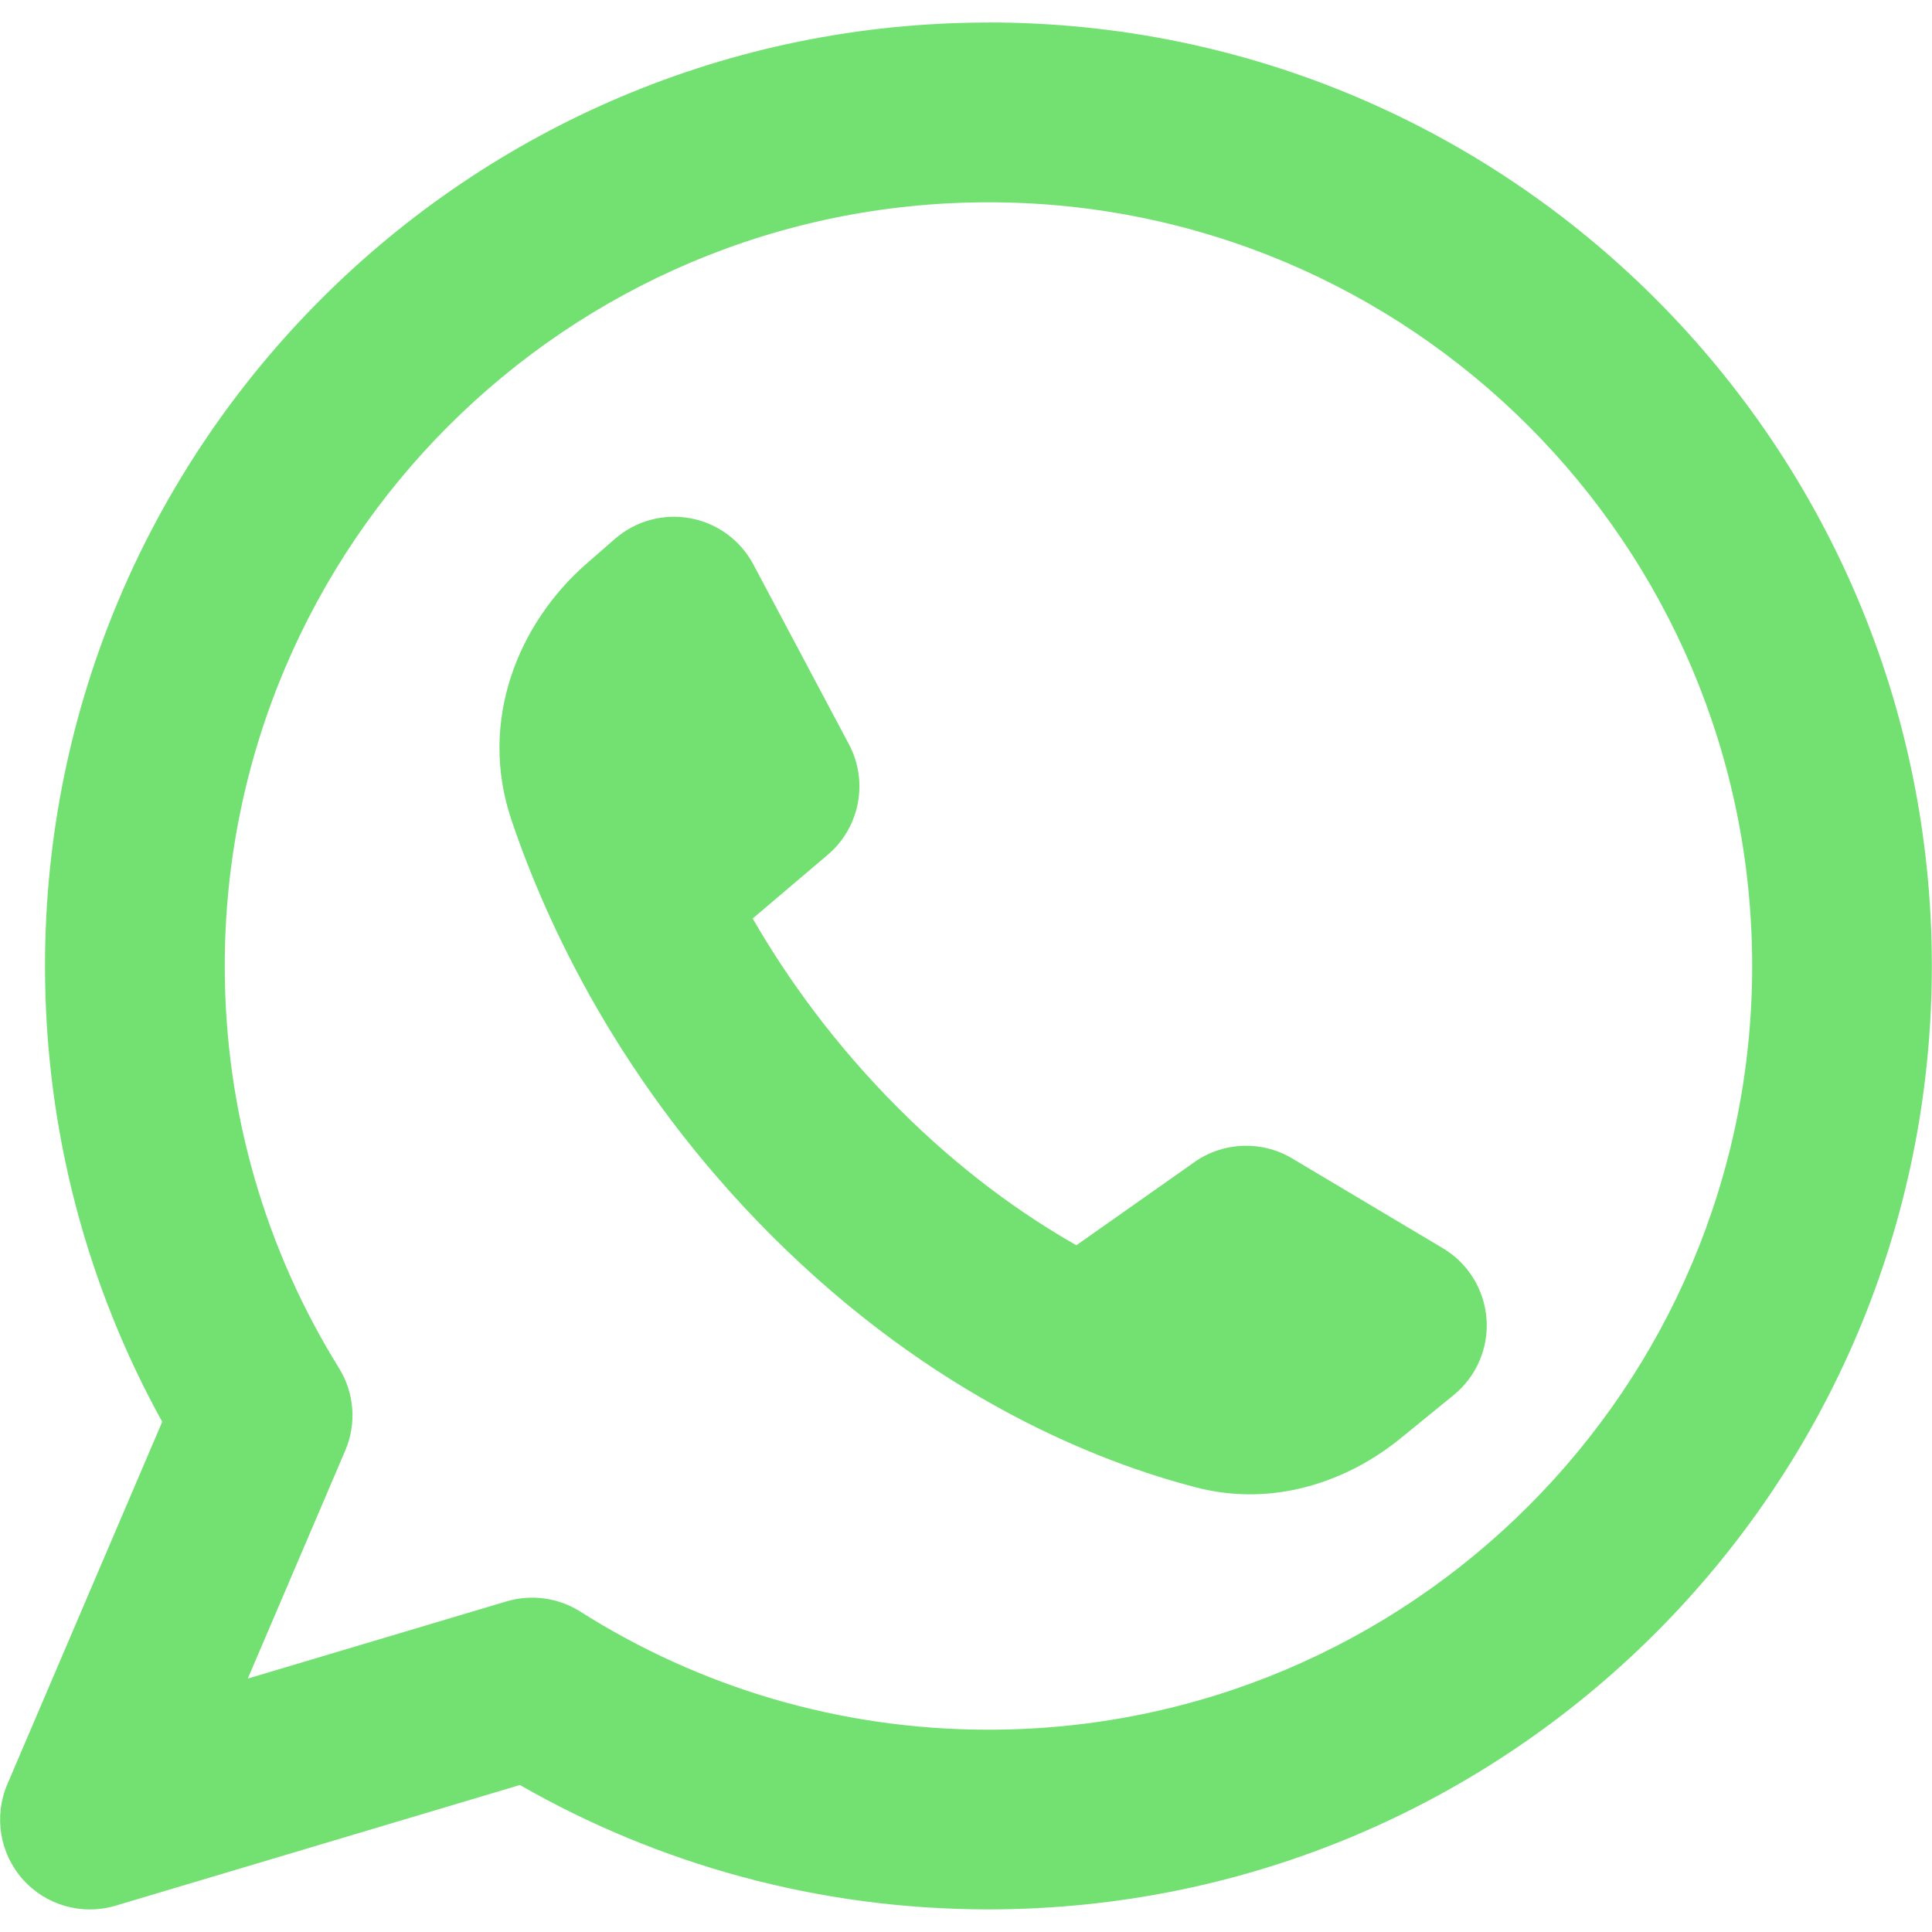 <?xml version="1.0" encoding="UTF-8" standalone="no"?>
<!-- Uploaded to: SVG Repo, www.svgrepo.com, Generator: SVG Repo Mixer Tools -->

<svg
   width="100px"
   height="100px"
   viewBox="0 0 24 24"
   fill="#72e172"
   version="1.1"
   xmlns="http://www.w3.org/2000/svg">
  <path
     fill-rule="evenodd"
     clip-rule="evenodd"
     d="m 2.792,12 c 0,-5.24 4.248,-9.487 9.487,-9.487 5.24,0 9.487,4.248 9.487,9.487 0,5.24 -4.248,9.487 -9.487,9.487 -1.866,0 -3.604,-0.538 -5.07,-1.467 -0.273,-0.173 -0.607,-0.219 -0.917,-0.127 l -3.214,0.959 1.21,-2.831 C 4.432,17.687 4.403,17.304 4.211,16.995 3.311,15.545 2.792,13.835 2.792,12 Z M 12.279,0.28 c -6.473,0 -11.72,5.247 -11.72,11.72 0,2.052 0.528,3.983 1.456,5.662 l -1.924,4.503 c -0.17,0.398 -0.095,0.859 0.193,1.182 0.288,0.323 0.737,0.45 1.152,0.326 l 5.022,-1.499 c 1.716,0.983 3.704,1.545 5.82,1.545 6.473,0 11.72,-5.247 11.72,-11.72 0,-6.473 -5.247,-11.72 -11.72,-11.72 z M 14.838,14.436 13.371,15.469 C 12.684,15.078 11.924,14.532 11.163,13.77 10.371,12.978 9.783,12.16 9.35,11.41 l 0.932,-0.791 c 0.4,-0.34 0.51,-0.912 0.263,-1.375 L 9.358,7.011 C 9.198,6.71 8.91,6.499 8.575,6.438 8.24,6.376 7.895,6.471 7.639,6.694 L 7.286,7.002 c -0.847,0.739 -1.348,1.954 -0.933,3.183 0.43,1.275 1.349,3.281 3.23,5.163 2.024,2.024 4.08,2.821 5.283,3.131 0.969,0.249 1.886,-0.085 2.532,-0.611 l 0.66,-0.538 c 0.282,-0.23 0.435,-0.584 0.408,-0.947 -0.027,-0.363 -0.229,-0.691 -0.542,-0.877 l -1.873,-1.116 c -0.378,-0.225 -0.854,-0.207 -1.214,0.046 z"/>
</svg>

